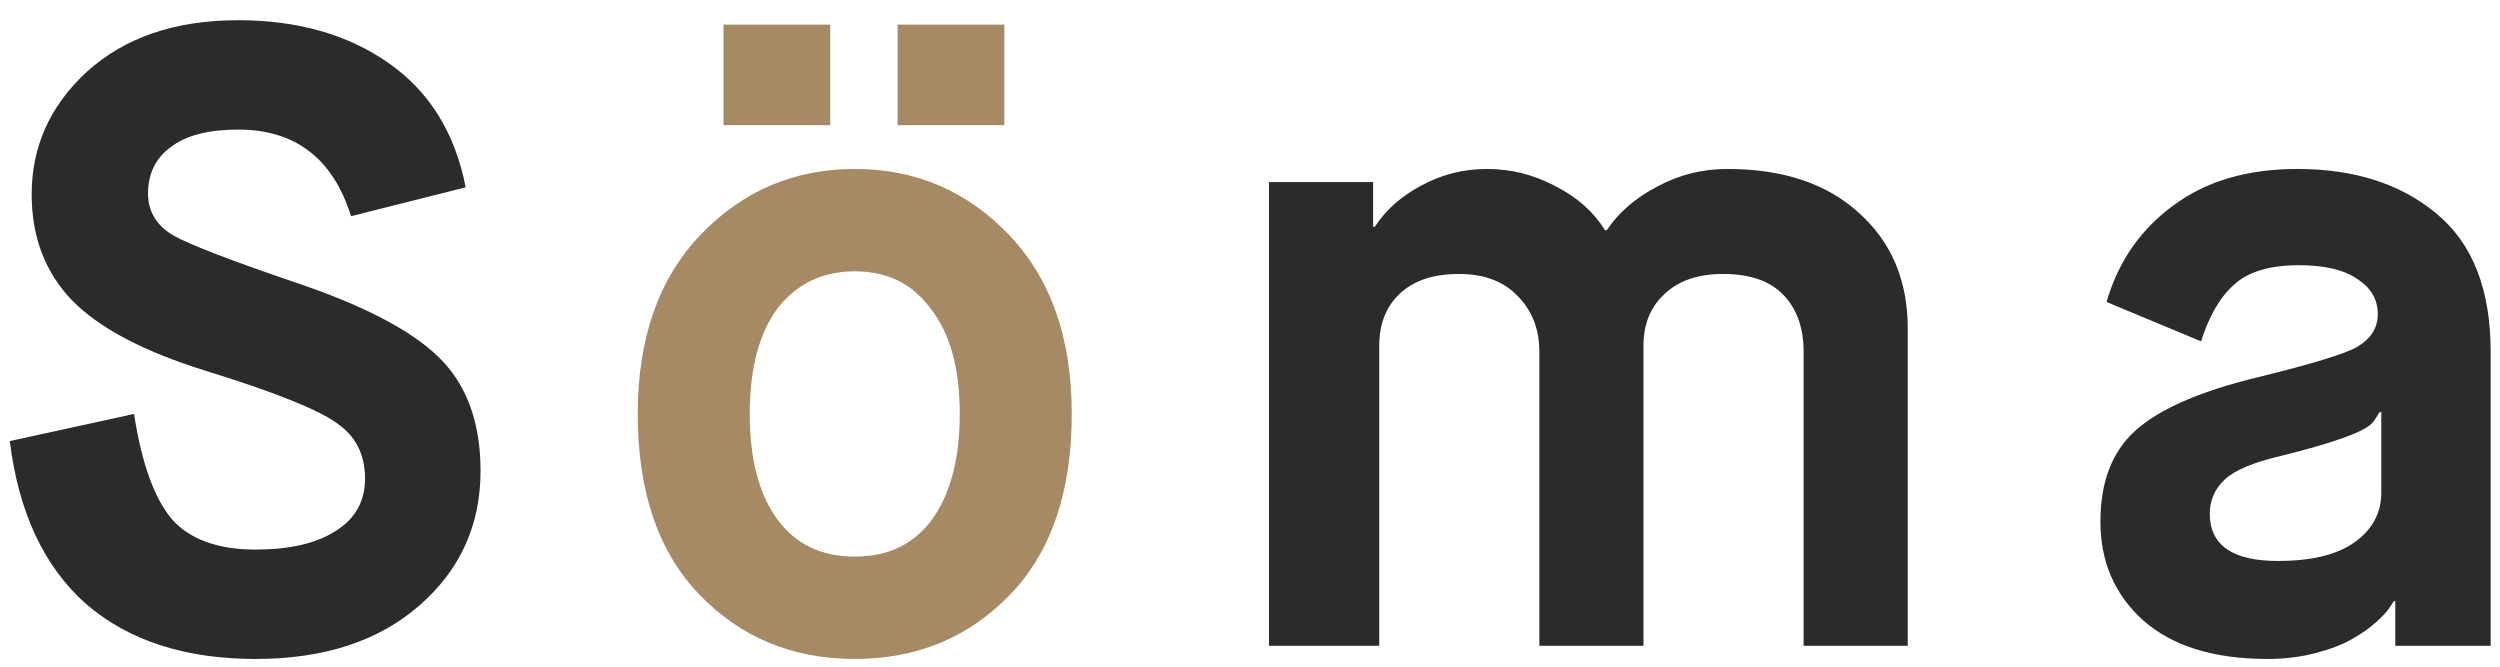 <svg width="120" height="32" viewBox="0 0 120 32" fill="none" xmlns="http://www.w3.org/2000/svg">
<path d="M0.47 21.172L6.434 19.87C6.798 22.222 7.4 23.902 8.24 24.91C9.108 25.89 10.452 26.38 12.272 26.38C13.896 26.38 15.17 26.086 16.094 25.498C17.046 24.91 17.522 24.07 17.522 22.978C17.522 21.802 17.06 20.906 16.136 20.29C15.24 19.646 13.168 18.82 9.92 17.812C6.924 16.888 4.768 15.754 3.452 14.41C2.164 13.066 1.52 11.372 1.52 9.328C1.52 7.032 2.402 5.072 4.166 3.448C5.986 1.796 8.408 0.97 11.432 0.97C14.288 0.97 16.696 1.656 18.656 3.028C20.616 4.4 21.848 6.388 22.352 8.992L16.85 10.378C15.982 7.606 14.176 6.22 11.432 6.22C10.004 6.22 8.926 6.5 8.198 7.06C7.47 7.592 7.106 8.334 7.106 9.286C7.106 10.154 7.512 10.826 8.324 11.302C9.108 11.75 11.194 12.548 14.582 13.696C17.802 14.816 20.028 16.034 21.26 17.35C22.464 18.638 23.066 20.388 23.066 22.6C23.066 25.204 22.086 27.36 20.126 29.068C18.166 30.776 15.548 31.63 12.272 31.63C8.884 31.63 6.168 30.748 4.124 28.984C2.108 27.192 0.89 24.588 0.47 21.172ZM66.203 31H60.911V8.74H65.909V10.882H65.993C66.525 10.07 67.267 9.412 68.219 8.908C69.199 8.376 70.249 8.11 71.369 8.11C72.545 8.11 73.651 8.39 74.687 8.95C75.723 9.482 76.507 10.182 77.039 11.05H77.123C77.711 10.182 78.523 9.482 79.559 8.95C80.595 8.39 81.715 8.11 82.919 8.11C85.579 8.11 87.679 8.81 89.219 10.21C90.787 11.61 91.571 13.458 91.571 15.754V31H86.573V16.888C86.573 15.74 86.251 14.83 85.607 14.158C84.963 13.486 83.997 13.15 82.709 13.15C81.505 13.15 80.567 13.472 79.895 14.116C79.223 14.732 78.887 15.558 78.887 16.594V31H73.889V16.888C73.889 15.796 73.539 14.9 72.839 14.2C72.167 13.5 71.229 13.15 70.025 13.15C68.793 13.15 67.841 13.472 67.169 14.116C66.525 14.732 66.203 15.558 66.203 16.594V31ZM119.552 31H114.974V28.858H114.89C114.89 28.886 114.82 28.998 114.68 29.194C114.568 29.362 114.358 29.586 114.05 29.866C113.742 30.146 113.364 30.412 112.916 30.664C112.496 30.916 111.922 31.14 111.194 31.336C110.466 31.532 109.682 31.63 108.842 31.63C106.266 31.63 104.278 31.014 102.878 29.782C101.506 28.55 100.82 26.968 100.82 25.036C100.82 23.132 101.38 21.676 102.5 20.668C103.648 19.632 105.608 18.778 108.38 18.106C111.012 17.462 112.608 16.972 113.168 16.636C113.812 16.244 114.134 15.726 114.134 15.082C114.134 14.382 113.812 13.822 113.168 13.402C112.524 12.954 111.586 12.73 110.354 12.73C108.954 12.73 107.918 13.038 107.246 13.654C106.574 14.242 106.042 15.152 105.65 16.384L101.114 14.494C101.674 12.562 102.738 11.022 104.306 9.874C105.874 8.698 107.862 8.11 110.27 8.11C113.014 8.11 115.24 8.824 116.948 10.252C118.684 11.68 119.552 13.892 119.552 16.888V31ZM109.472 21.886C108.156 22.194 107.26 22.572 106.784 23.02C106.308 23.468 106.07 24.014 106.07 24.658C106.07 26.17 107.162 26.926 109.346 26.926C110.942 26.926 112.16 26.632 113 26.044C113.868 25.428 114.302 24.63 114.302 23.65V19.786H114.218C114.05 20.066 113.924 20.248 113.84 20.332C113.42 20.752 111.964 21.27 109.472 21.886Z" fill="#2B2B2B"/>
<path d="M37.332 24.952C38.2 26.128 39.432 26.716 41.028 26.716C42.624 26.716 43.856 26.128 44.724 24.952C45.62 23.72 46.068 22.026 46.068 19.87C46.068 17.686 45.606 16.006 44.682 14.83C43.814 13.626 42.596 13.024 41.028 13.024C39.488 13.024 38.256 13.612 37.332 14.788C36.436 15.992 35.988 17.686 35.988 19.87C35.988 22.054 36.436 23.748 37.332 24.952ZM30.612 19.87C30.612 16.23 31.62 13.36 33.636 11.26C35.652 9.16 38.116 8.11 41.028 8.11C43.94 8.11 46.404 9.16 48.42 11.26C50.436 13.36 51.444 16.23 51.444 19.87C51.444 23.594 50.464 26.478 48.504 28.522C46.516 30.594 44.024 31.63 41.028 31.63C38.032 31.63 35.54 30.594 33.552 28.522C31.592 26.478 30.612 23.594 30.612 19.87ZM39.852 6.01H34.728V1.18H39.852V6.01ZM48.21 6.01H43.086V1.18H48.21V6.01Z" fill="#A68A64"/>
</svg>
